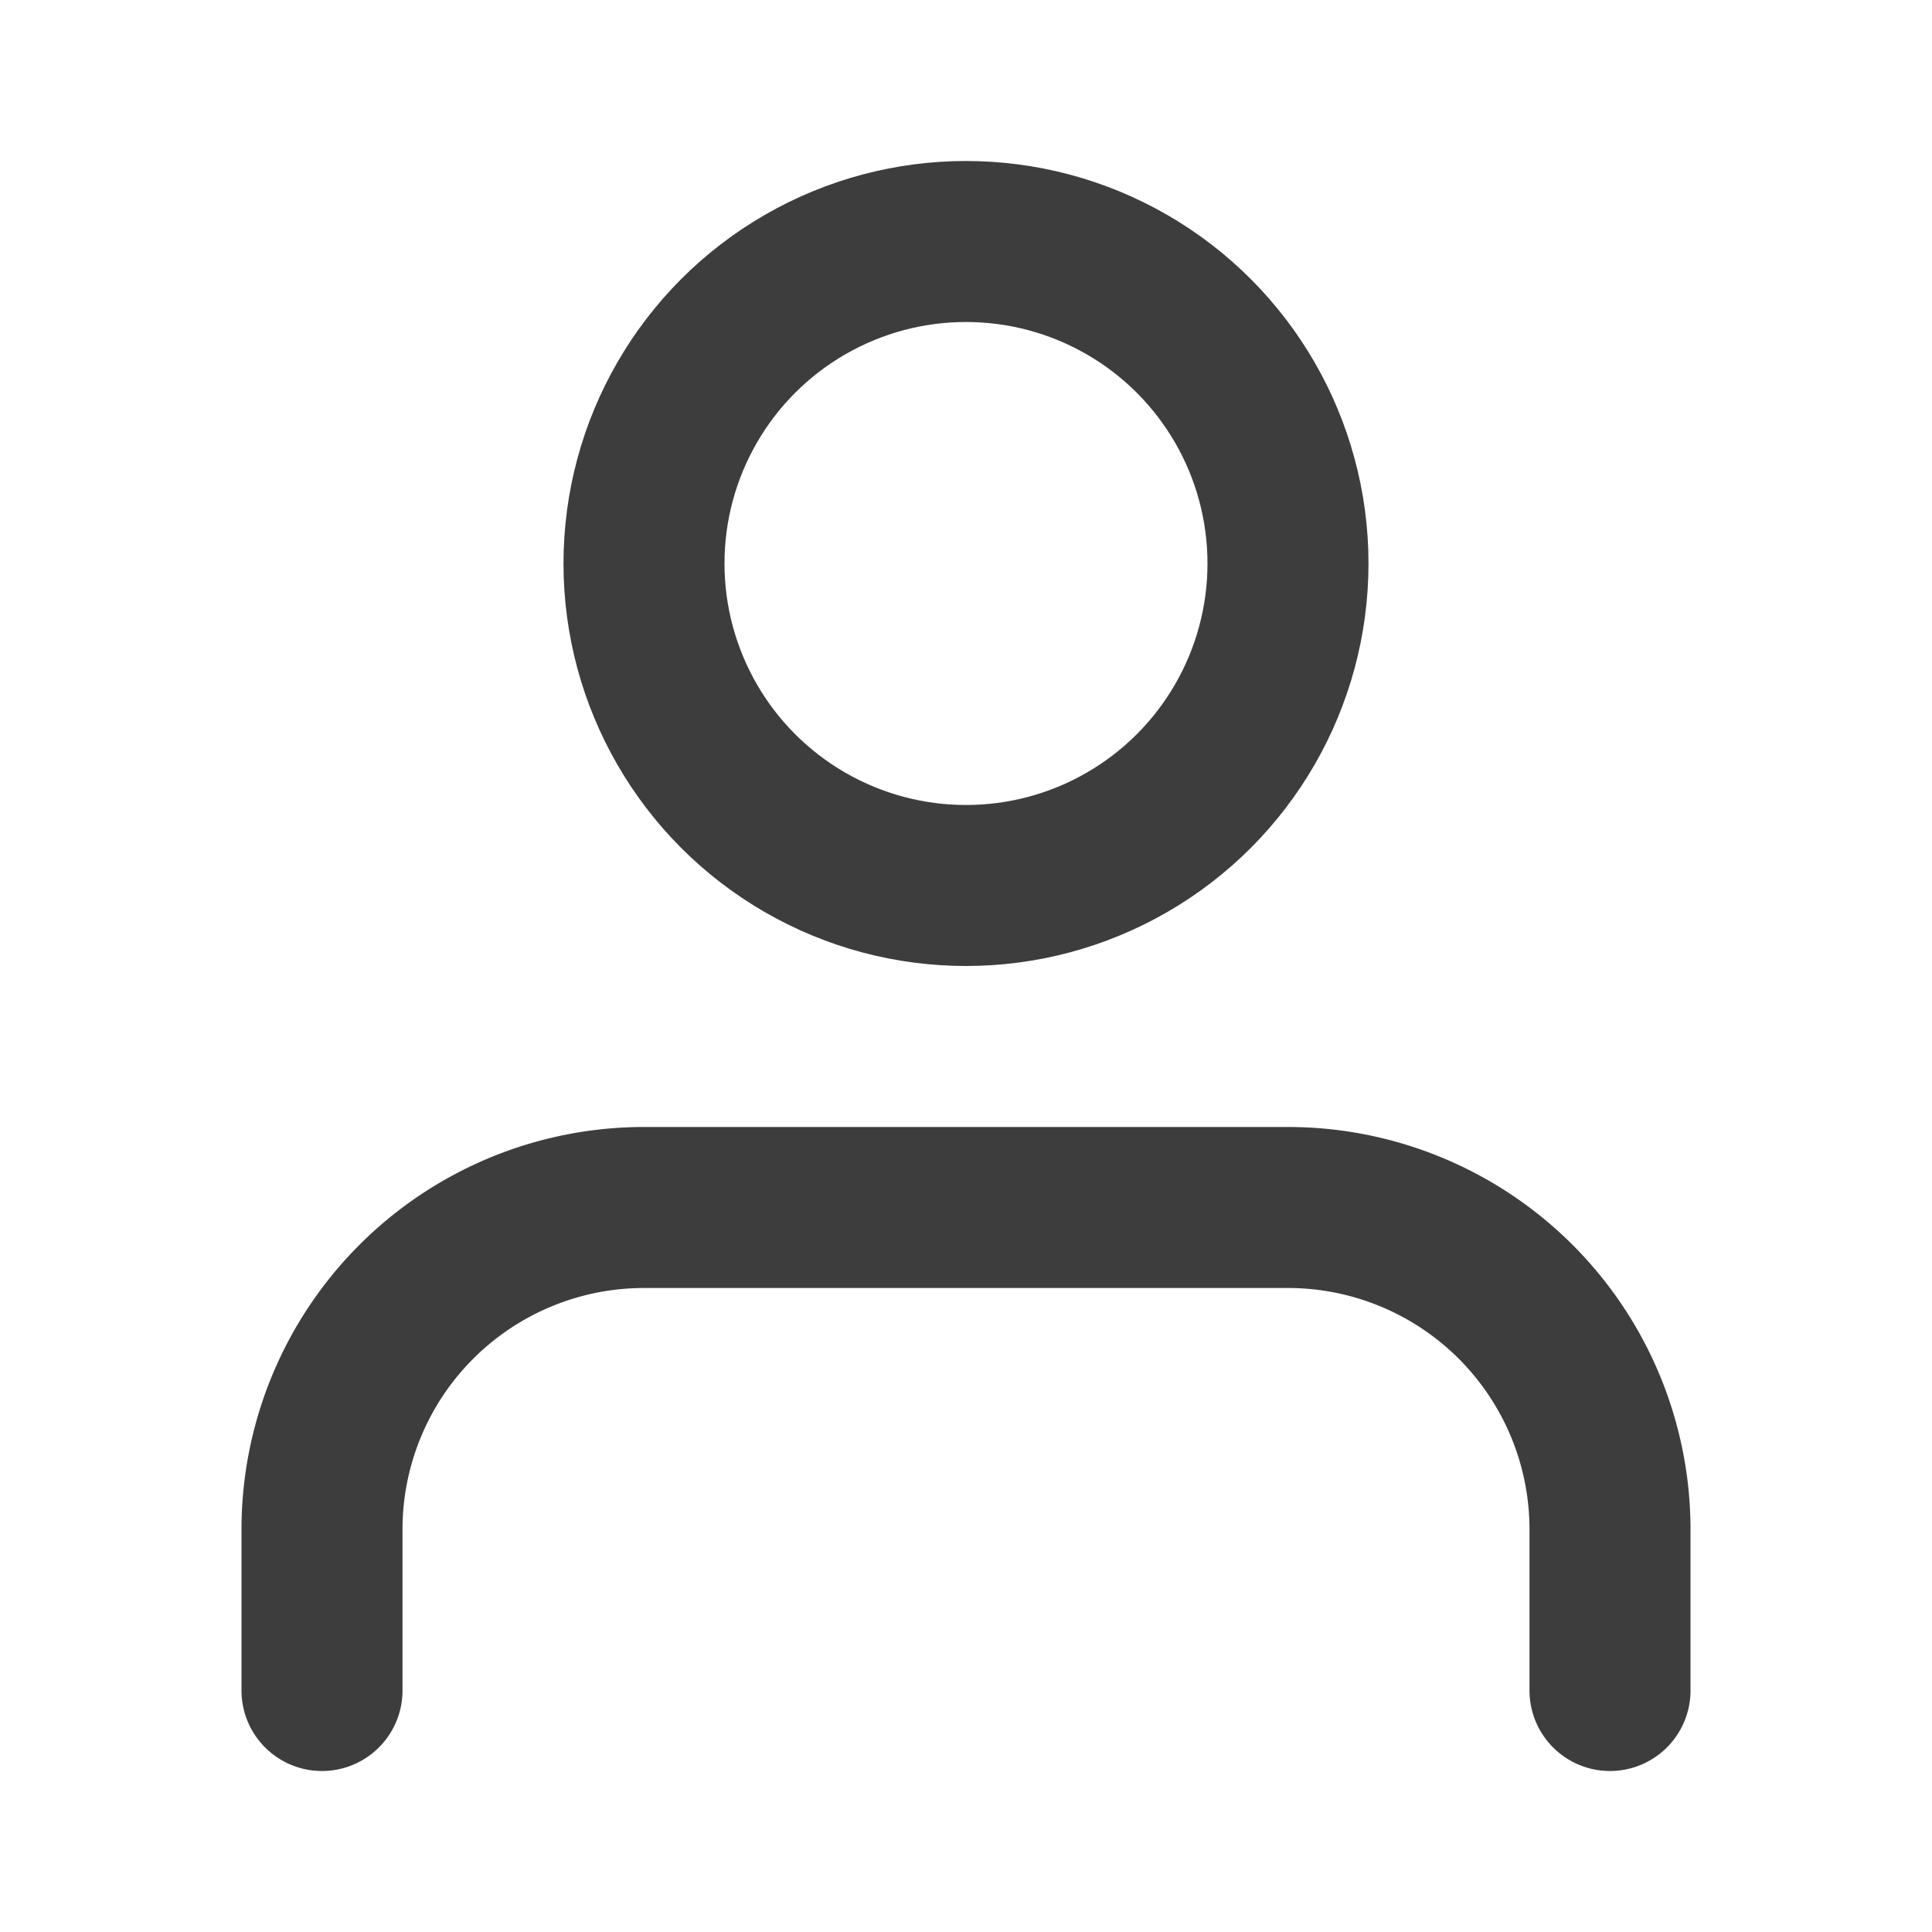<svg id="profile" xmlns="http://www.w3.org/2000/svg" width="200" height="200" viewBox="0 0 200 200">
  <rect id="Area" width="200" height="200" fill="#fcfcfc" opacity="0"/>
  <g id="Icon" transform="translate(1.29 2.499)">
    <path id="Path" d="M166.667,175V158.333A33.334,33.334,0,0,0,133.333,125H66.667a33.334,33.334,0,0,0-33.334,33.333V175" transform="translate(-1.29 -2.499)" fill="none" stroke="#3d3d3d" stroke-linecap="round" stroke-linejoin="round" stroke-width="16.667"/>
    <circle id="Path-2" data-name="Path" cx="33.333" cy="33.333" r="33.333" transform="translate(65.376 22.501)" fill="none" stroke="#3d3d3d" stroke-linecap="round" stroke-linejoin="round" stroke-width="16.667"/>
  </g>
</svg>
